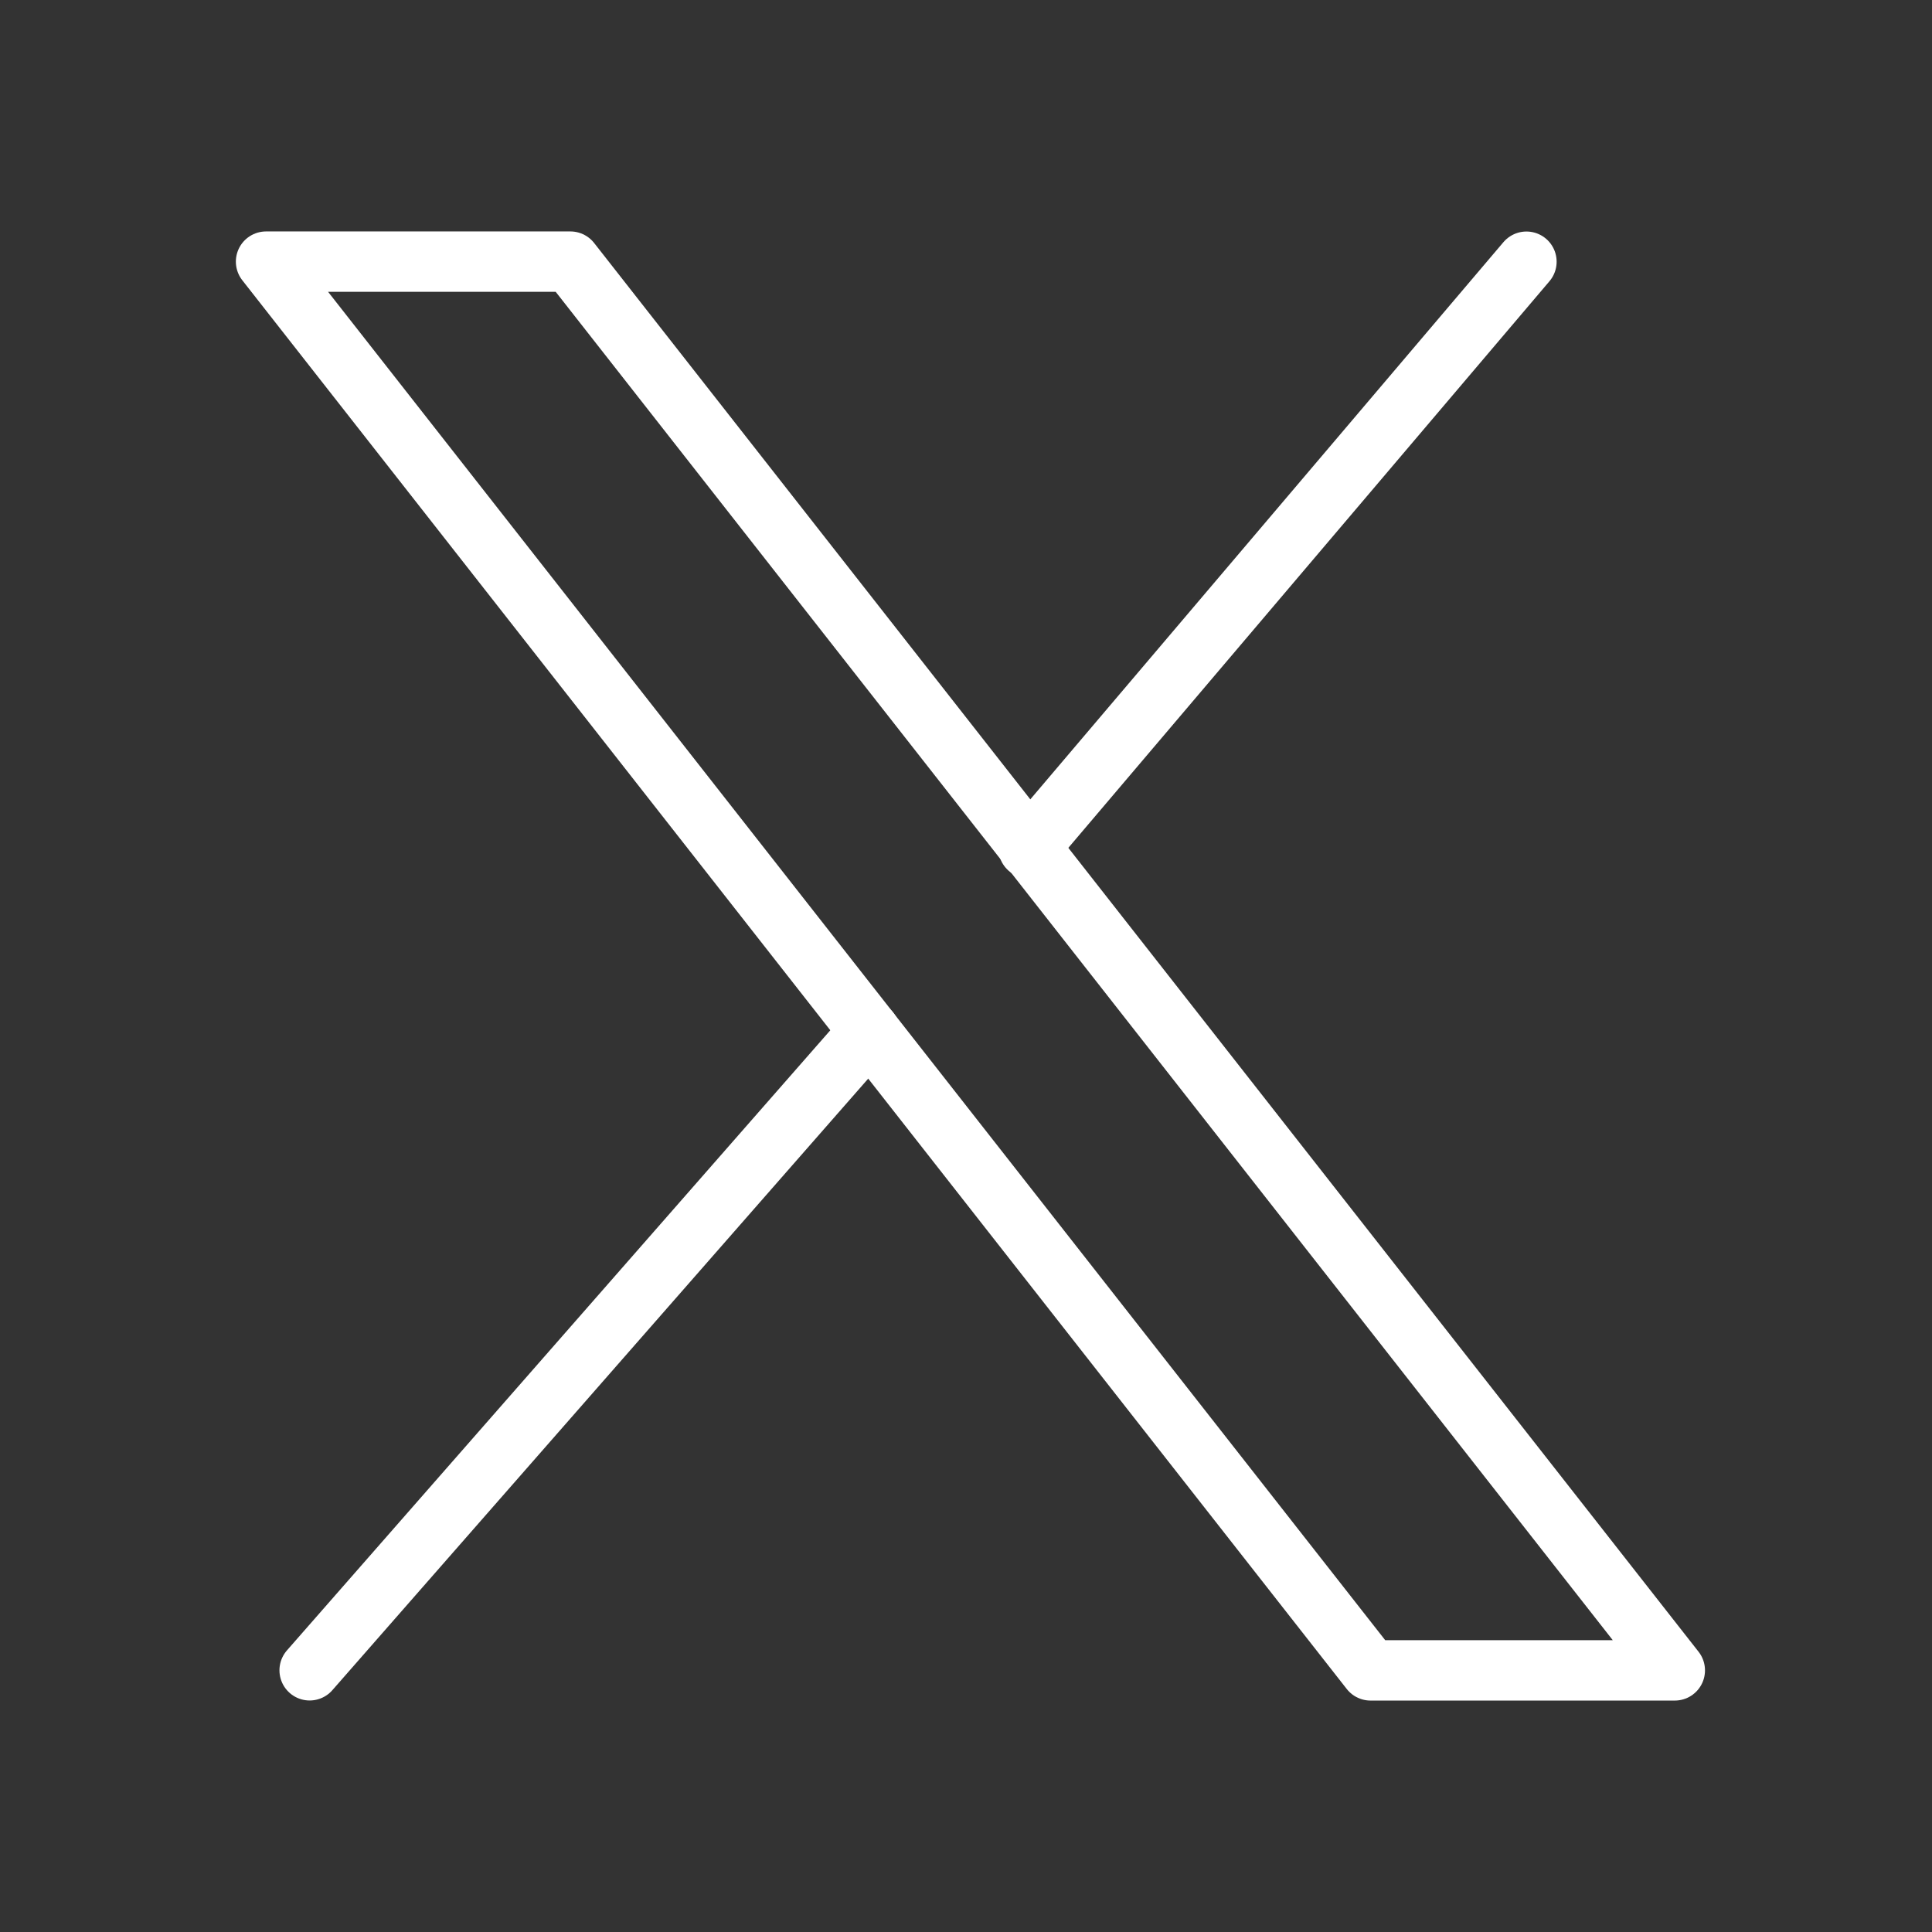 <ns0:svg xmlns:ns0="http://www.w3.org/2000/svg" id="a" viewBox="0 0 48 48" style="stroke-width:1.5px"><ns0:rect x="0" y="0" width="48" height="48" fill="#333333" stroke="none"/><ns0:defs style="stroke-width:1.5px"><ns0:style style="stroke-width:1.5px">.b{fill:none;stroke:#fff;stroke-linecap:round;stroke-linejoin:round;}</ns0:style></ns0:defs><ns0:line class="b" x1="21.604" y1="25.622" x2="7.693" y2="41.498" style="stroke-width:1.5px" /><ns0:line class="b" x1="37.924" y1="6.502" x2="25.554" y2="21.07" style="stroke-width:1.5px" /><ns0:polygon class="b" points="6.61 6.5 34.05 41.5 41.61 41.5 14.171 6.5 6.61 6.5" style="stroke-width:1.5px" /></ns0:svg>